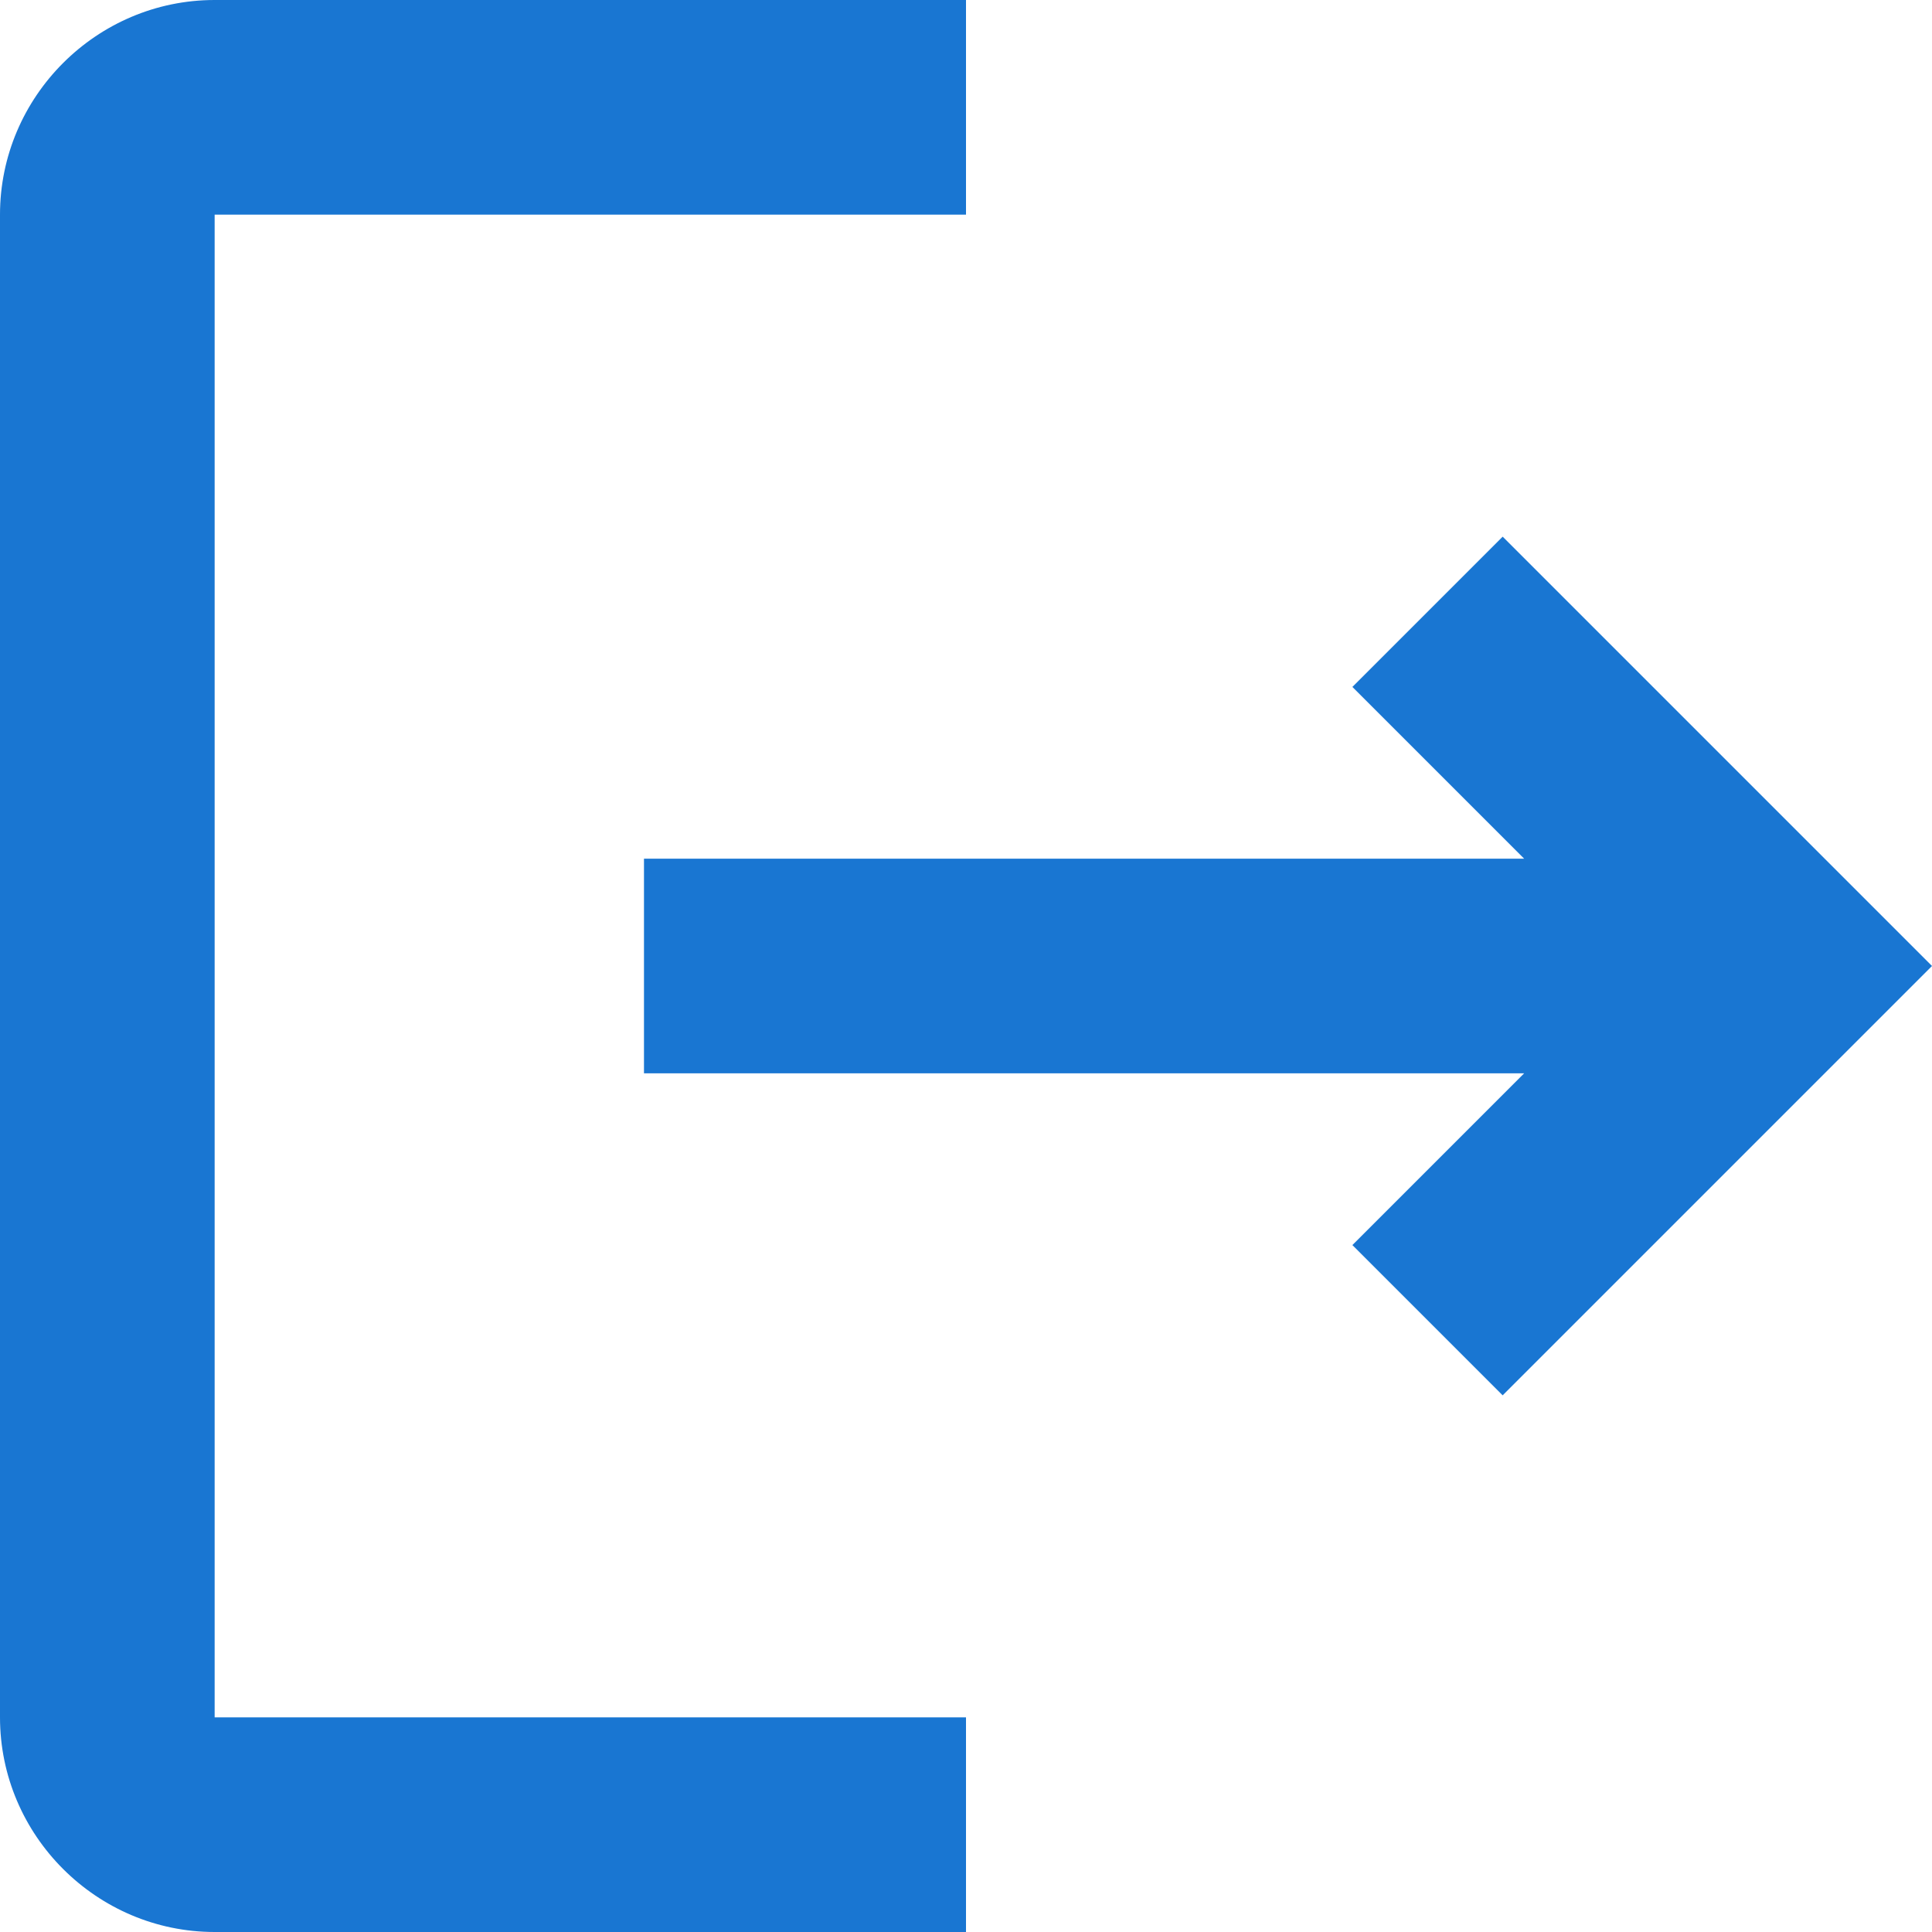 <svg width="40" height="40" viewBox="0 0 40 40" fill="none" xmlns="http://www.w3.org/2000/svg">
<path d="M31.111 11.111L28 14.222L31.556 17.778H13.333V22.222H31.556L28 25.778L31.111 28.889L40 20L31.111 11.111ZM4.444 4.444H20V0H4.444C2 0 0 2 0 4.444V35.556C0 38 2 40 4.444 40H20V35.556H4.444V4.444Z" fill="#1976D2"/>
</svg>
